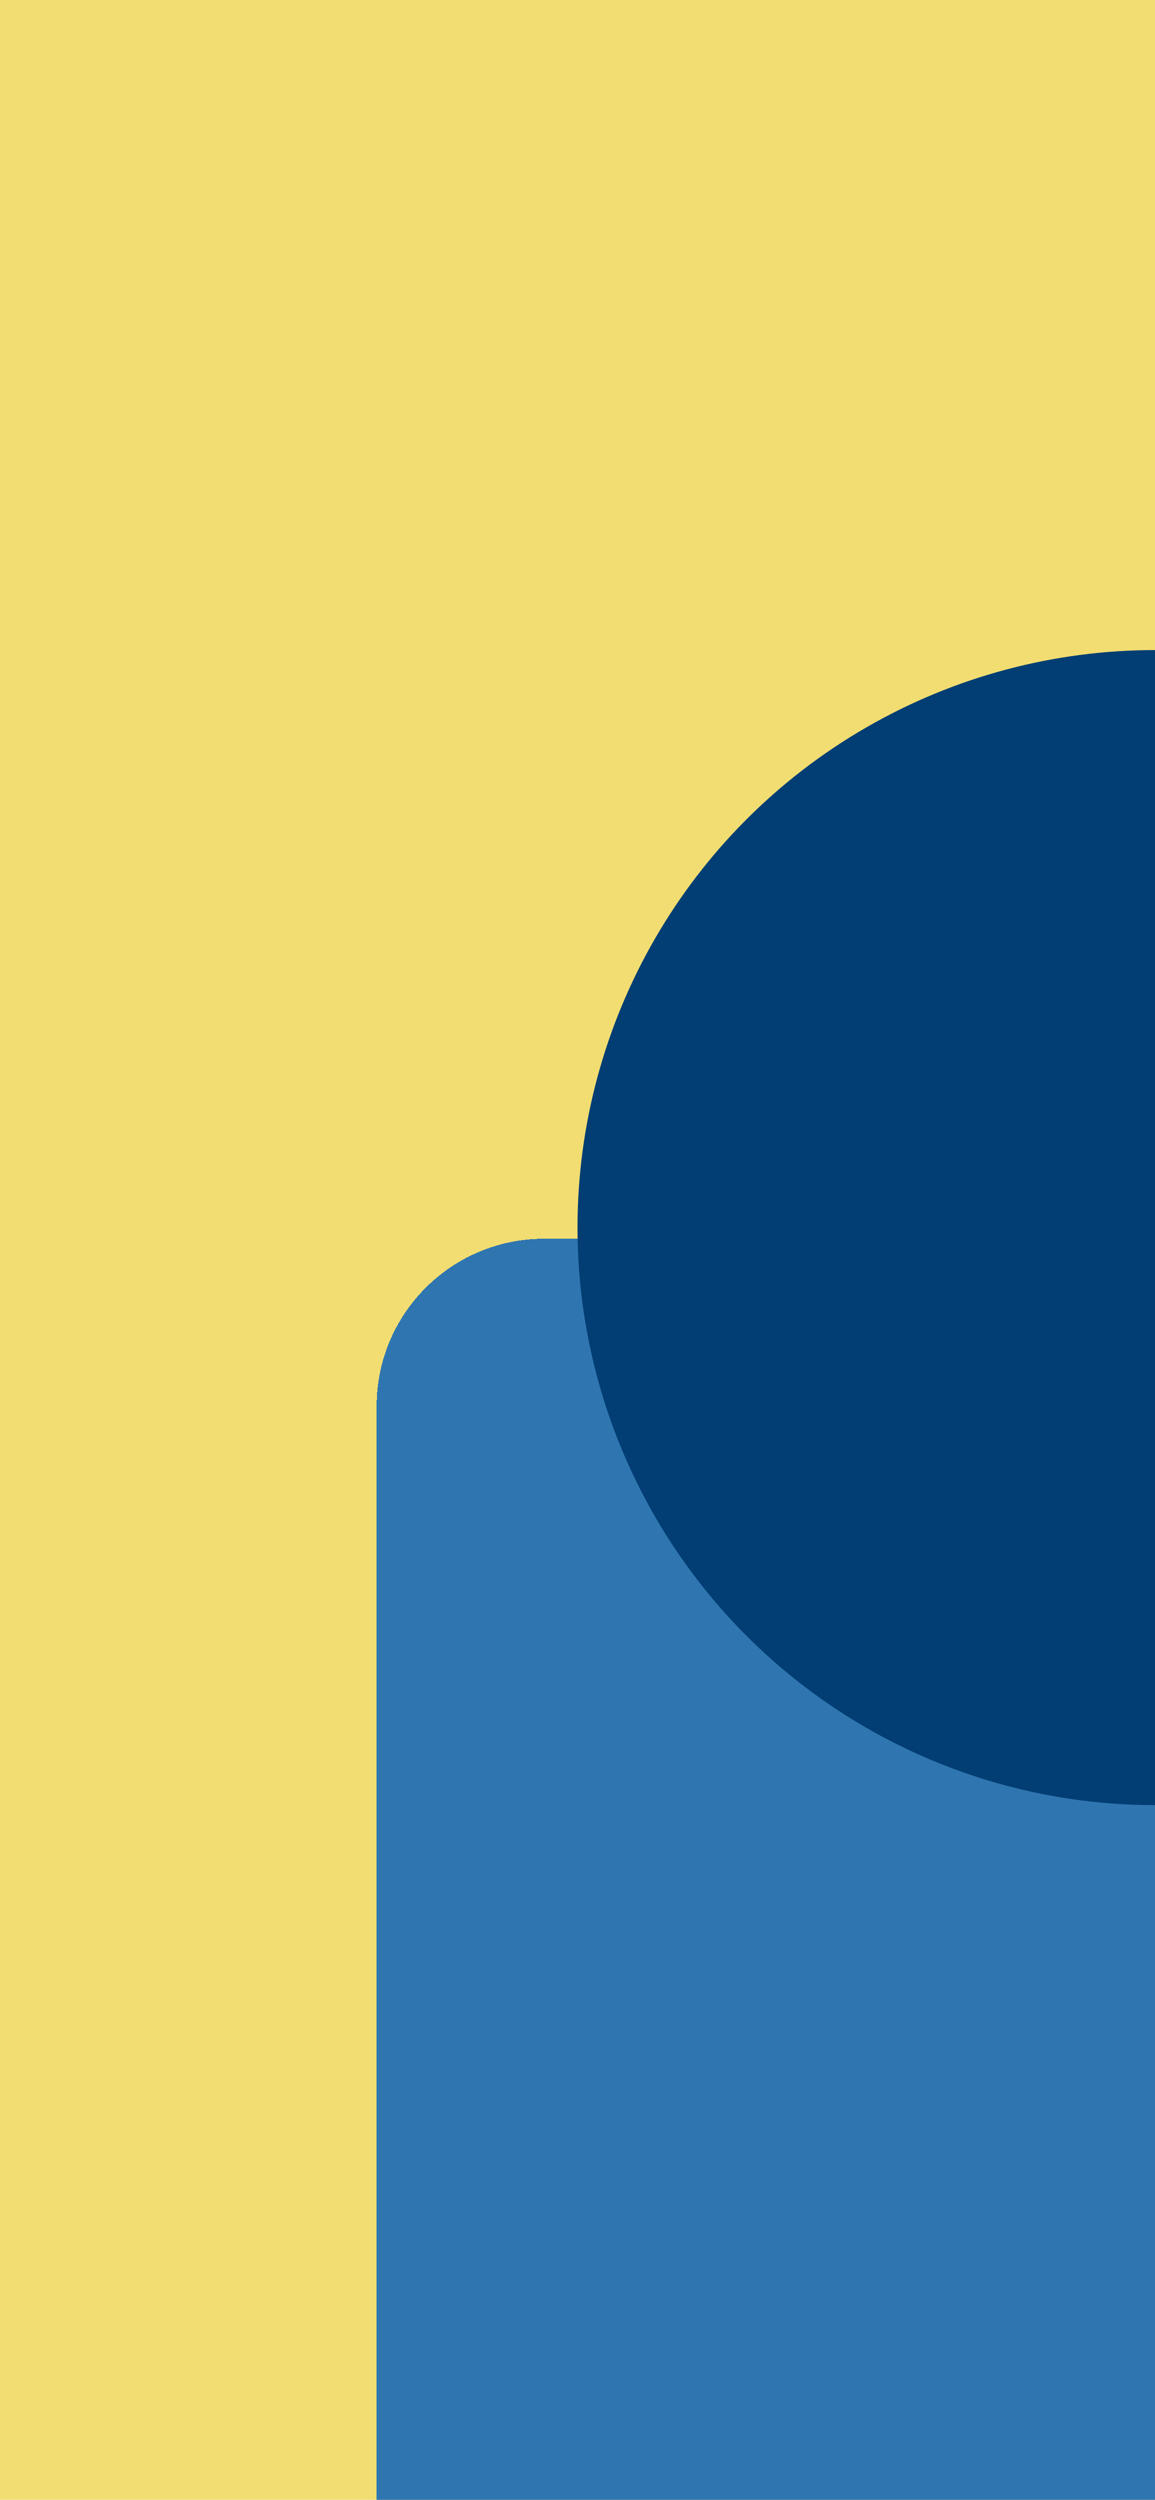 <svg width="414" height="896" viewBox="0 0 414 896" fill="none" xmlns="http://www.w3.org/2000/svg">
<rect width="414" height="896" fill="#F2DD72"/>
<g filter="url(#filter0_di_1_779)">
<path d="M0 500C0 466.863 26.863 440 60 440H354C387.137 440 414 466.863 414 500V898H0V500Z" fill="#2370B5" fill-opacity="0.94" shape-rendering="crispEdges"/>
</g>
<circle cx="414" cy="440" r="207" fill="#023E73"/>
<defs>
<filter id="filter0_di_1_779" x="-4" y="440" width="553" height="466" filterUnits="userSpaceOnUse" color-interpolation-filters="sRGB">
<feFlood flood-opacity="0" result="BackgroundImageFix"/>
<feColorMatrix in="SourceAlpha" type="matrix" values="0 0 0 0 0 0 0 0 0 0 0 0 0 0 0 0 0 0 127 0" result="hardAlpha"/>
<feOffset dy="4"/>
<feGaussianBlur stdDeviation="2"/>
<feComposite in2="hardAlpha" operator="out"/>
<feColorMatrix type="matrix" values="0 0 0 0 0 0 0 0 0 0 0 0 0 0 0 0 0 0 0.25 0"/>
<feBlend mode="normal" in2="BackgroundImageFix" result="effect1_dropShadow_1_779"/>
<feBlend mode="normal" in="SourceGraphic" in2="effect1_dropShadow_1_779" result="shape"/>
<feColorMatrix in="SourceAlpha" type="matrix" values="0 0 0 0 0 0 0 0 0 0 0 0 0 0 0 0 0 0 127 0" result="hardAlpha"/>
<feOffset dx="135"/>
<feGaussianBlur stdDeviation="98.5"/>
<feComposite in2="hardAlpha" operator="arithmetic" k2="-1" k3="1"/>
<feColorMatrix type="matrix" values="0 0 0 0 0.008 0 0 0 0 0.243 0 0 0 0 0.451 0 0 0 1 0"/>
<feBlend mode="normal" in2="shape" result="effect2_innerShadow_1_779"/>
</filter>
</defs>
</svg>
